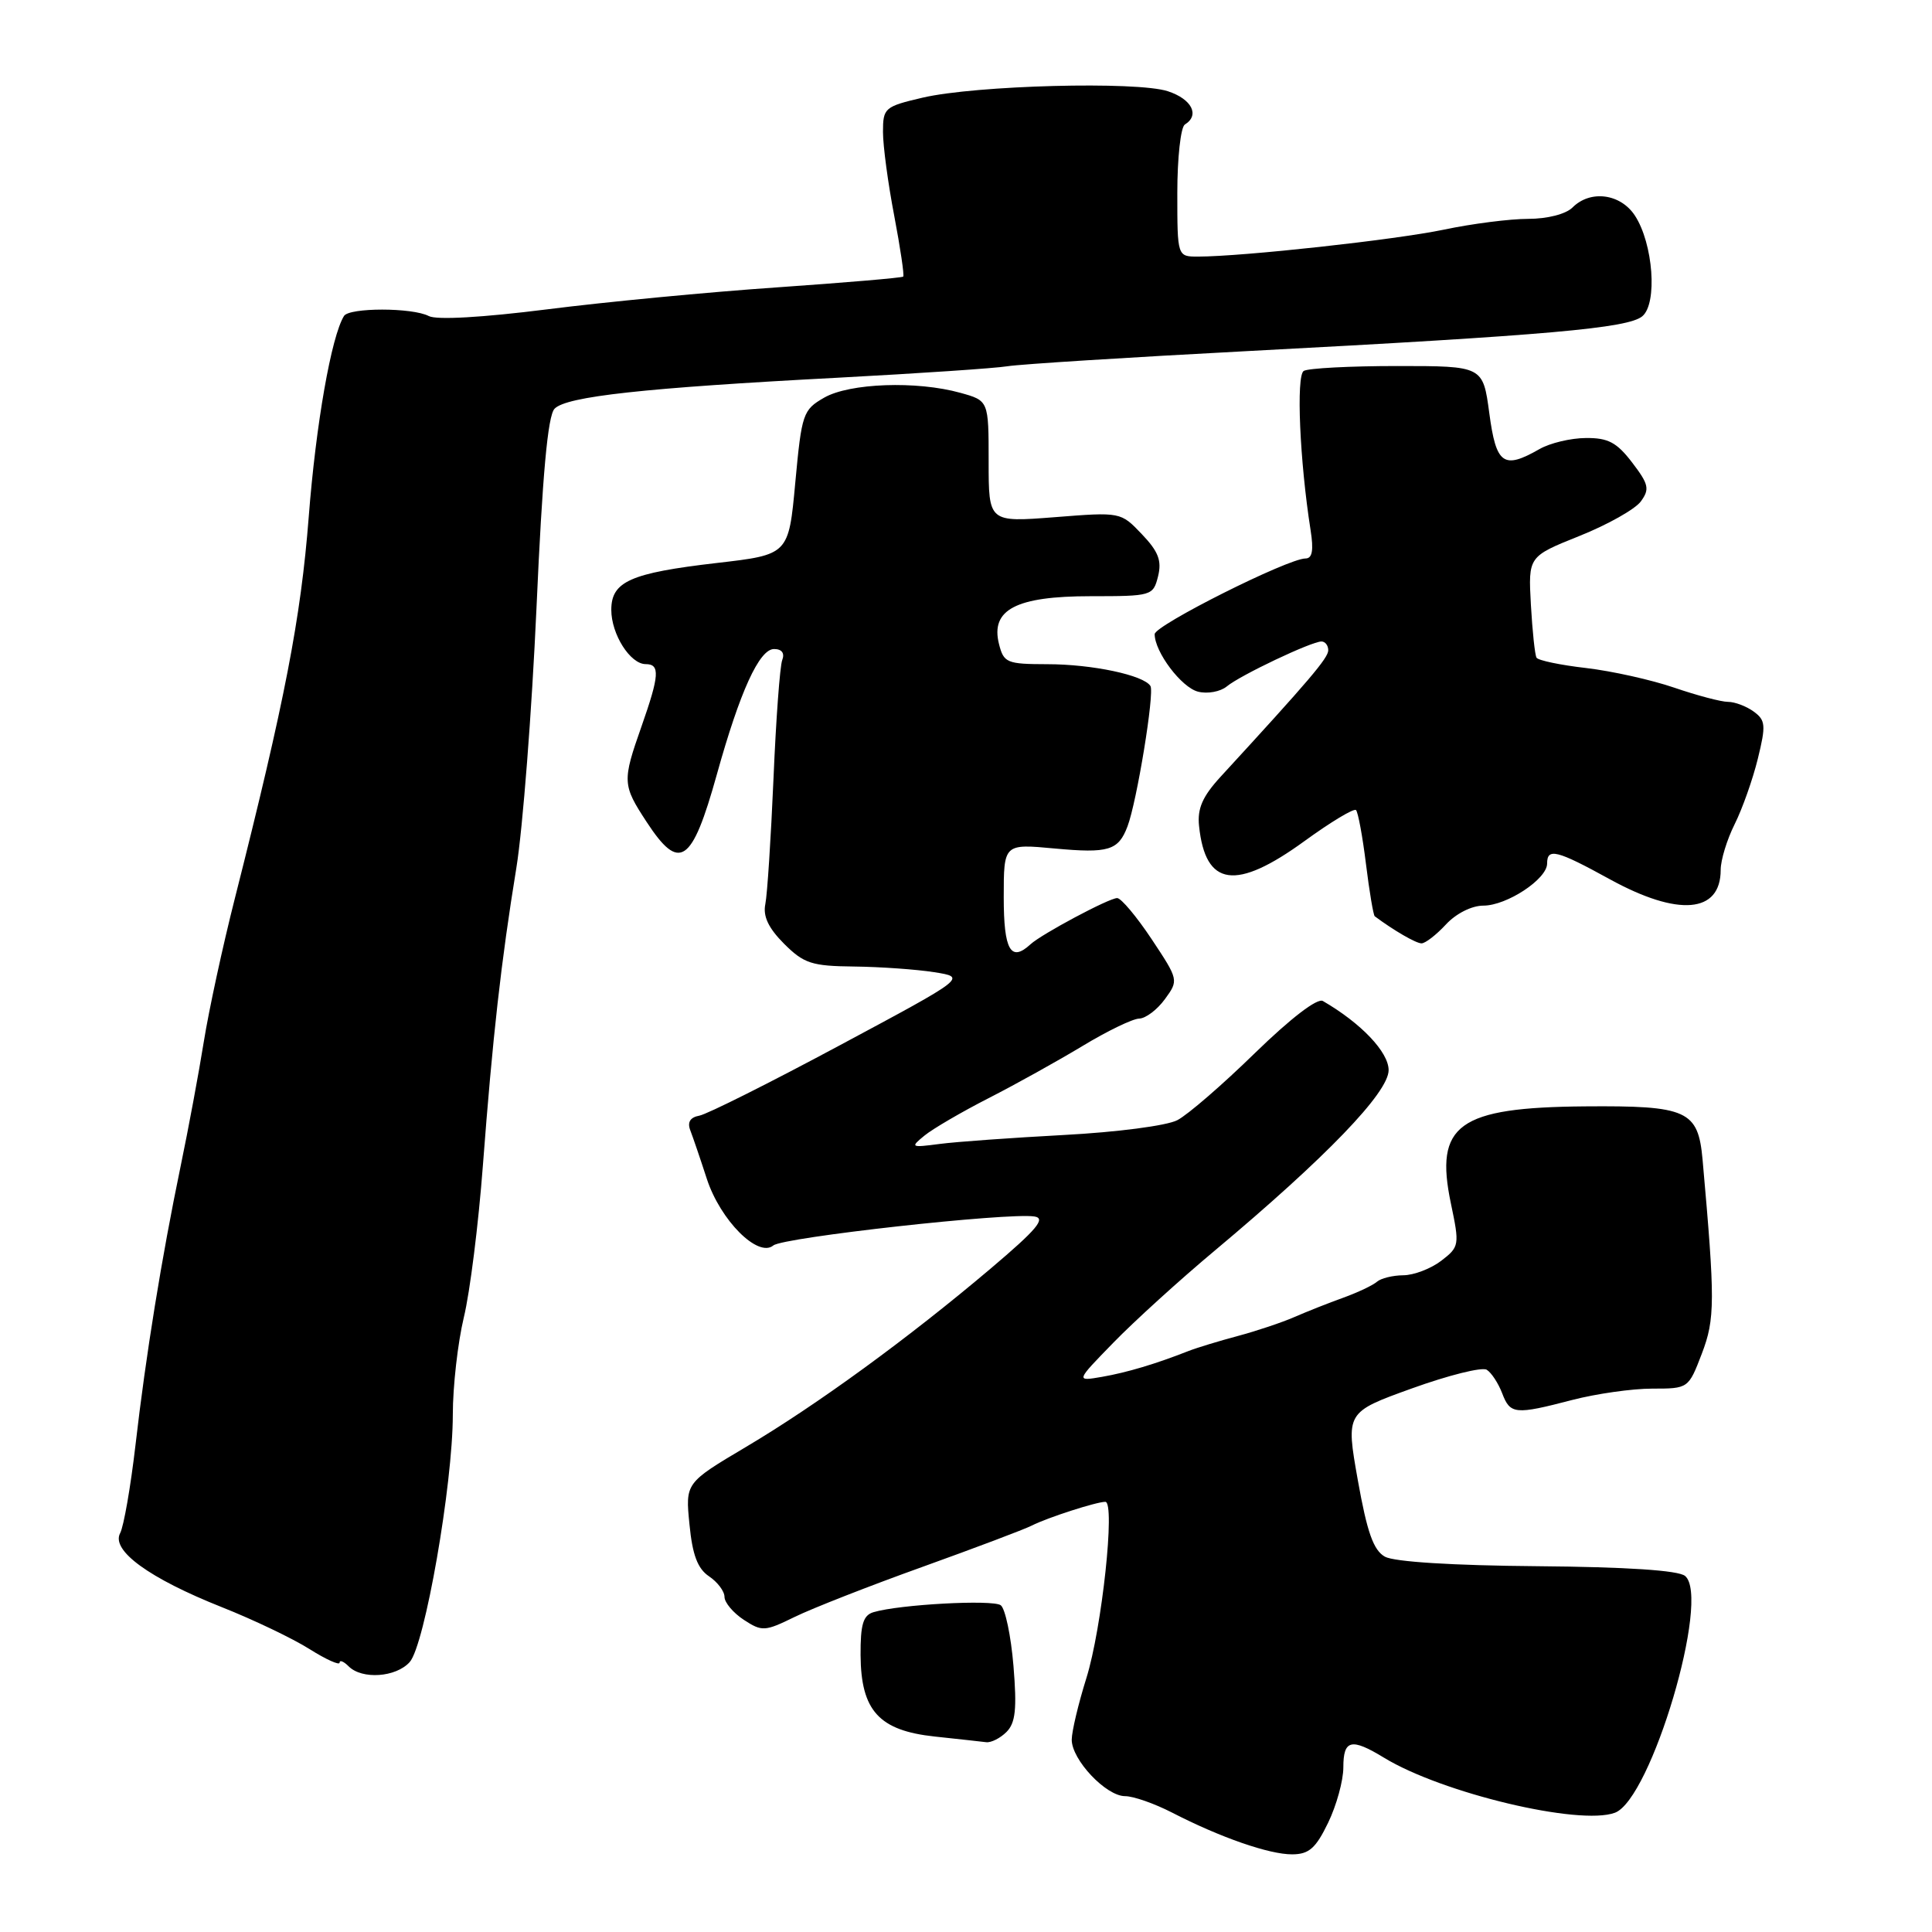 <?xml version="1.0" encoding="UTF-8" standalone="no"?>
<!DOCTYPE svg PUBLIC "-//W3C//DTD SVG 1.1//EN" "http://www.w3.org/Graphics/SVG/1.1/DTD/svg11.dtd" >
<svg xmlns="http://www.w3.org/2000/svg" xmlns:xlink="http://www.w3.org/1999/xlink" version="1.1" viewBox="0 0 256 256">
 <g >
 <path fill="currentColor"
d=" M 175.98 241.53 C 177.09 239.24 178.00 235.94 178.00 234.18 C 178.00 230.51 179.05 230.26 183.38 232.90 C 191.07 237.60 209.28 241.94 213.98 240.20 C 218.79 238.42 226.71 211.67 223.28 208.82 C 222.39 208.08 215.55 207.63 203.71 207.53 C 192.49 207.44 184.74 206.95 183.51 206.27 C 181.99 205.42 181.15 203.05 179.92 196.14 C 178.32 187.13 178.32 187.13 187.09 183.97 C 191.92 182.23 196.38 181.11 197.00 181.50 C 197.62 181.88 198.53 183.28 199.04 184.60 C 200.11 187.42 200.74 187.48 208.34 185.50 C 211.51 184.68 216.26 184.00 218.91 184.00 C 223.72 184.00 223.73 183.99 225.50 179.37 C 227.26 174.76 227.27 172.38 225.60 153.66 C 225.01 147.13 223.59 146.49 210.01 146.60 C 193.21 146.74 190.06 149.02 192.25 159.46 C 193.41 164.99 193.38 165.21 190.97 167.06 C 189.61 168.10 187.35 168.97 185.95 168.98 C 184.55 168.99 182.97 169.38 182.45 169.84 C 181.93 170.30 179.93 171.25 178.00 171.95 C 176.07 172.64 173.15 173.80 171.50 174.52 C 169.85 175.24 166.47 176.37 164.00 177.03 C 161.53 177.69 158.60 178.58 157.50 179.01 C 153.13 180.73 149.34 181.86 146.02 182.44 C 142.53 183.04 142.53 183.04 147.52 177.92 C 150.26 175.10 156.32 169.59 161.00 165.68 C 175.71 153.36 184.00 144.76 184.00 141.80 C 184.00 139.41 180.35 135.57 175.29 132.64 C 174.56 132.21 171.04 134.91 166.29 139.53 C 162.01 143.71 157.38 147.72 156.00 148.43 C 154.60 149.16 147.99 150.02 141.00 150.39 C 134.12 150.76 126.70 151.29 124.50 151.58 C 120.68 152.08 120.59 152.03 122.50 150.47 C 123.60 149.57 127.42 147.34 131.00 145.51 C 134.57 143.69 140.17 140.57 143.44 138.60 C 146.71 136.62 150.08 134.99 150.94 134.97 C 151.80 134.95 153.33 133.80 154.35 132.40 C 156.19 129.88 156.18 129.84 152.59 124.43 C 150.60 121.44 148.55 119.00 148.03 119.00 C 146.95 119.00 138.02 123.77 136.55 125.12 C 133.93 127.54 133.00 125.91 133.00 118.90 C 133.00 111.80 133.00 111.80 139.75 112.43 C 146.90 113.09 148.19 112.70 149.40 109.50 C 150.64 106.23 153.00 91.80 152.44 90.90 C 151.55 89.46 144.71 88.01 138.77 88.01 C 133.40 88.00 133.00 87.83 132.37 85.33 C 131.23 80.78 134.63 79.00 144.50 79.00 C 152.62 79.00 152.80 78.95 153.45 76.36 C 153.96 74.30 153.50 73.08 151.30 70.78 C 148.50 67.84 148.50 67.84 139.75 68.53 C 131.00 69.21 131.00 69.21 131.00 61.15 C 131.00 53.09 131.00 53.09 127.25 52.05 C 121.46 50.44 112.58 50.76 109.21 52.69 C 106.39 54.31 106.23 54.80 105.38 63.94 C 104.50 73.50 104.50 73.50 94.96 74.60 C 83.53 75.93 81.00 77.05 81.00 80.81 C 81.00 84.05 83.51 88.00 85.56 88.00 C 87.48 88.00 87.38 89.49 85.00 96.26 C 82.44 103.53 82.47 104.01 85.68 108.91 C 90.04 115.58 91.68 114.48 94.98 102.64 C 98.05 91.61 100.61 86.00 102.57 86.00 C 103.60 86.00 104.00 86.55 103.65 87.46 C 103.34 88.27 102.82 95.35 102.49 103.21 C 102.15 111.07 101.67 118.53 101.41 119.80 C 101.08 121.41 101.82 122.97 103.89 125.05 C 106.52 127.67 107.55 128.01 113.17 128.07 C 116.65 128.11 121.43 128.45 123.79 128.82 C 128.09 129.50 128.09 129.50 111.29 138.50 C 102.06 143.45 93.68 147.65 92.67 147.83 C 91.45 148.05 91.05 148.70 91.47 149.78 C 91.81 150.66 92.80 153.56 93.66 156.21 C 95.46 161.71 100.45 166.70 102.47 165.03 C 103.77 163.95 133.60 160.64 137.06 161.19 C 138.63 161.43 137.41 162.89 131.28 168.08 C 120.38 177.31 108.25 186.15 98.84 191.73 C 90.81 196.50 90.81 196.50 91.36 202.00 C 91.75 206.04 92.44 207.86 93.95 208.87 C 95.08 209.63 96.00 210.85 96.00 211.60 C 96.00 212.34 97.15 213.71 98.55 214.63 C 100.97 216.21 101.34 216.19 105.30 214.25 C 107.61 213.12 115.23 210.13 122.23 207.62 C 129.23 205.10 135.76 202.64 136.73 202.14 C 138.80 201.09 145.28 199.00 146.46 199.00 C 147.81 199.00 146.01 215.78 143.95 222.36 C 142.89 225.74 142.02 229.40 142.01 230.51 C 142.00 233.17 146.55 238.00 149.08 238.00 C 150.18 238.00 152.97 238.98 155.29 240.17 C 161.71 243.48 168.20 245.73 171.23 245.71 C 173.45 245.70 174.35 244.90 175.98 241.53 Z  M 133.37 229.49 C 134.56 228.29 134.76 226.45 134.29 220.74 C 133.96 216.76 133.20 213.14 132.60 212.70 C 131.52 211.93 119.21 212.59 115.75 213.62 C 114.37 214.03 114.01 215.23 114.03 219.32 C 114.08 226.68 116.48 229.31 123.86 230.10 C 126.96 230.43 130.03 230.77 130.68 230.85 C 131.33 230.93 132.54 230.32 133.37 229.49 Z  M 54.28 220.24 C 56.28 218.03 60.00 196.70 60.00 187.45 C 60.00 183.70 60.66 177.90 61.46 174.56 C 62.27 171.23 63.40 162.20 63.98 154.50 C 65.28 137.35 66.40 127.39 68.42 115.00 C 69.27 109.78 70.47 94.25 71.09 80.50 C 71.87 62.95 72.58 55.10 73.48 54.16 C 75.03 52.53 85.33 51.40 111.00 50.05 C 121.72 49.48 131.85 48.80 133.50 48.53 C 135.15 48.26 149.55 47.35 165.50 46.51 C 205.07 44.43 215.71 43.49 217.61 41.91 C 219.65 40.22 219.06 32.27 216.63 28.56 C 214.72 25.65 210.72 25.13 208.36 27.50 C 207.48 28.37 205.04 29.00 202.49 29.00 C 200.09 29.00 195.06 29.64 191.32 30.43 C 184.86 31.78 164.69 33.99 158.75 34.00 C 156.00 34.00 156.00 34.00 156.00 25.56 C 156.00 20.92 156.45 16.84 157.00 16.50 C 159.01 15.26 157.92 13.13 154.75 12.09 C 150.65 10.74 129.29 11.30 122.25 12.94 C 117.21 14.12 117.00 14.30 117.00 17.49 C 117.00 19.33 117.67 24.32 118.49 28.59 C 119.30 32.86 119.84 36.49 119.68 36.65 C 119.53 36.81 111.99 37.45 102.95 38.08 C 93.90 38.70 80.20 40.01 72.50 40.99 C 63.93 42.07 57.85 42.42 56.82 41.88 C 54.64 40.74 46.28 40.74 45.58 41.87 C 43.90 44.59 41.86 56.20 40.91 68.47 C 39.86 81.97 37.73 92.93 31.13 119.00 C 29.52 125.33 27.67 133.88 27.01 138.00 C 26.35 142.12 24.97 149.55 23.94 154.50 C 21.40 166.74 19.33 179.53 17.95 191.50 C 17.31 197.00 16.40 202.24 15.92 203.15 C 14.69 205.44 19.76 209.13 29.40 212.96 C 33.59 214.62 38.81 217.12 41.01 218.51 C 43.20 219.89 45.00 220.70 45.00 220.31 C 45.00 219.92 45.54 220.14 46.20 220.80 C 47.97 222.57 52.46 222.26 54.28 220.24 Z  M 191.59 122.50 C 192.93 121.05 195.01 120.00 196.55 120.00 C 199.66 120.00 205.00 116.48 205.00 114.43 C 205.00 112.32 206.26 112.63 213.30 116.50 C 222.38 121.49 228.00 121.02 228.00 115.26 C 228.00 113.97 228.83 111.25 229.85 109.21 C 230.87 107.17 232.25 103.27 232.92 100.54 C 234.01 96.10 233.95 95.44 232.38 94.29 C 231.41 93.58 229.87 93.00 228.97 93.00 C 228.06 93.00 224.86 92.15 221.85 91.12 C 218.85 90.09 213.60 88.92 210.19 88.52 C 206.78 88.13 203.82 87.51 203.60 87.15 C 203.38 86.79 203.05 83.63 202.85 80.12 C 202.50 73.74 202.50 73.74 209.28 71.02 C 213.01 69.53 216.67 67.47 217.42 66.44 C 218.61 64.81 218.47 64.17 216.27 61.29 C 214.23 58.62 213.08 58.01 210.13 58.04 C 208.13 58.05 205.38 58.71 204.00 59.50 C 199.21 62.24 198.25 61.55 197.34 54.75 C 196.50 48.50 196.50 48.50 185.16 48.50 C 178.92 48.50 173.34 48.79 172.75 49.15 C 171.73 49.78 172.22 61.10 173.66 70.25 C 174.08 72.91 173.89 74.00 172.99 74.00 C 170.66 74.00 153.00 82.86 153.00 84.03 C 153.00 86.39 156.55 91.10 158.75 91.65 C 160.00 91.97 161.71 91.65 162.55 90.96 C 164.33 89.48 173.77 85.00 175.10 85.00 C 175.59 85.00 176.00 85.52 176.00 86.16 C 176.00 87.19 173.51 90.11 161.72 102.94 C 159.34 105.54 158.64 107.13 158.88 109.44 C 159.72 117.51 163.75 118.07 172.89 111.42 C 176.35 108.91 179.40 107.07 179.68 107.34 C 179.95 107.62 180.55 110.84 181.00 114.50 C 181.45 118.16 181.98 121.27 182.16 121.41 C 184.66 123.28 187.63 125.00 188.36 125.00 C 188.86 125.00 190.31 123.88 191.59 122.50 Z "/>
</g>
</svg>